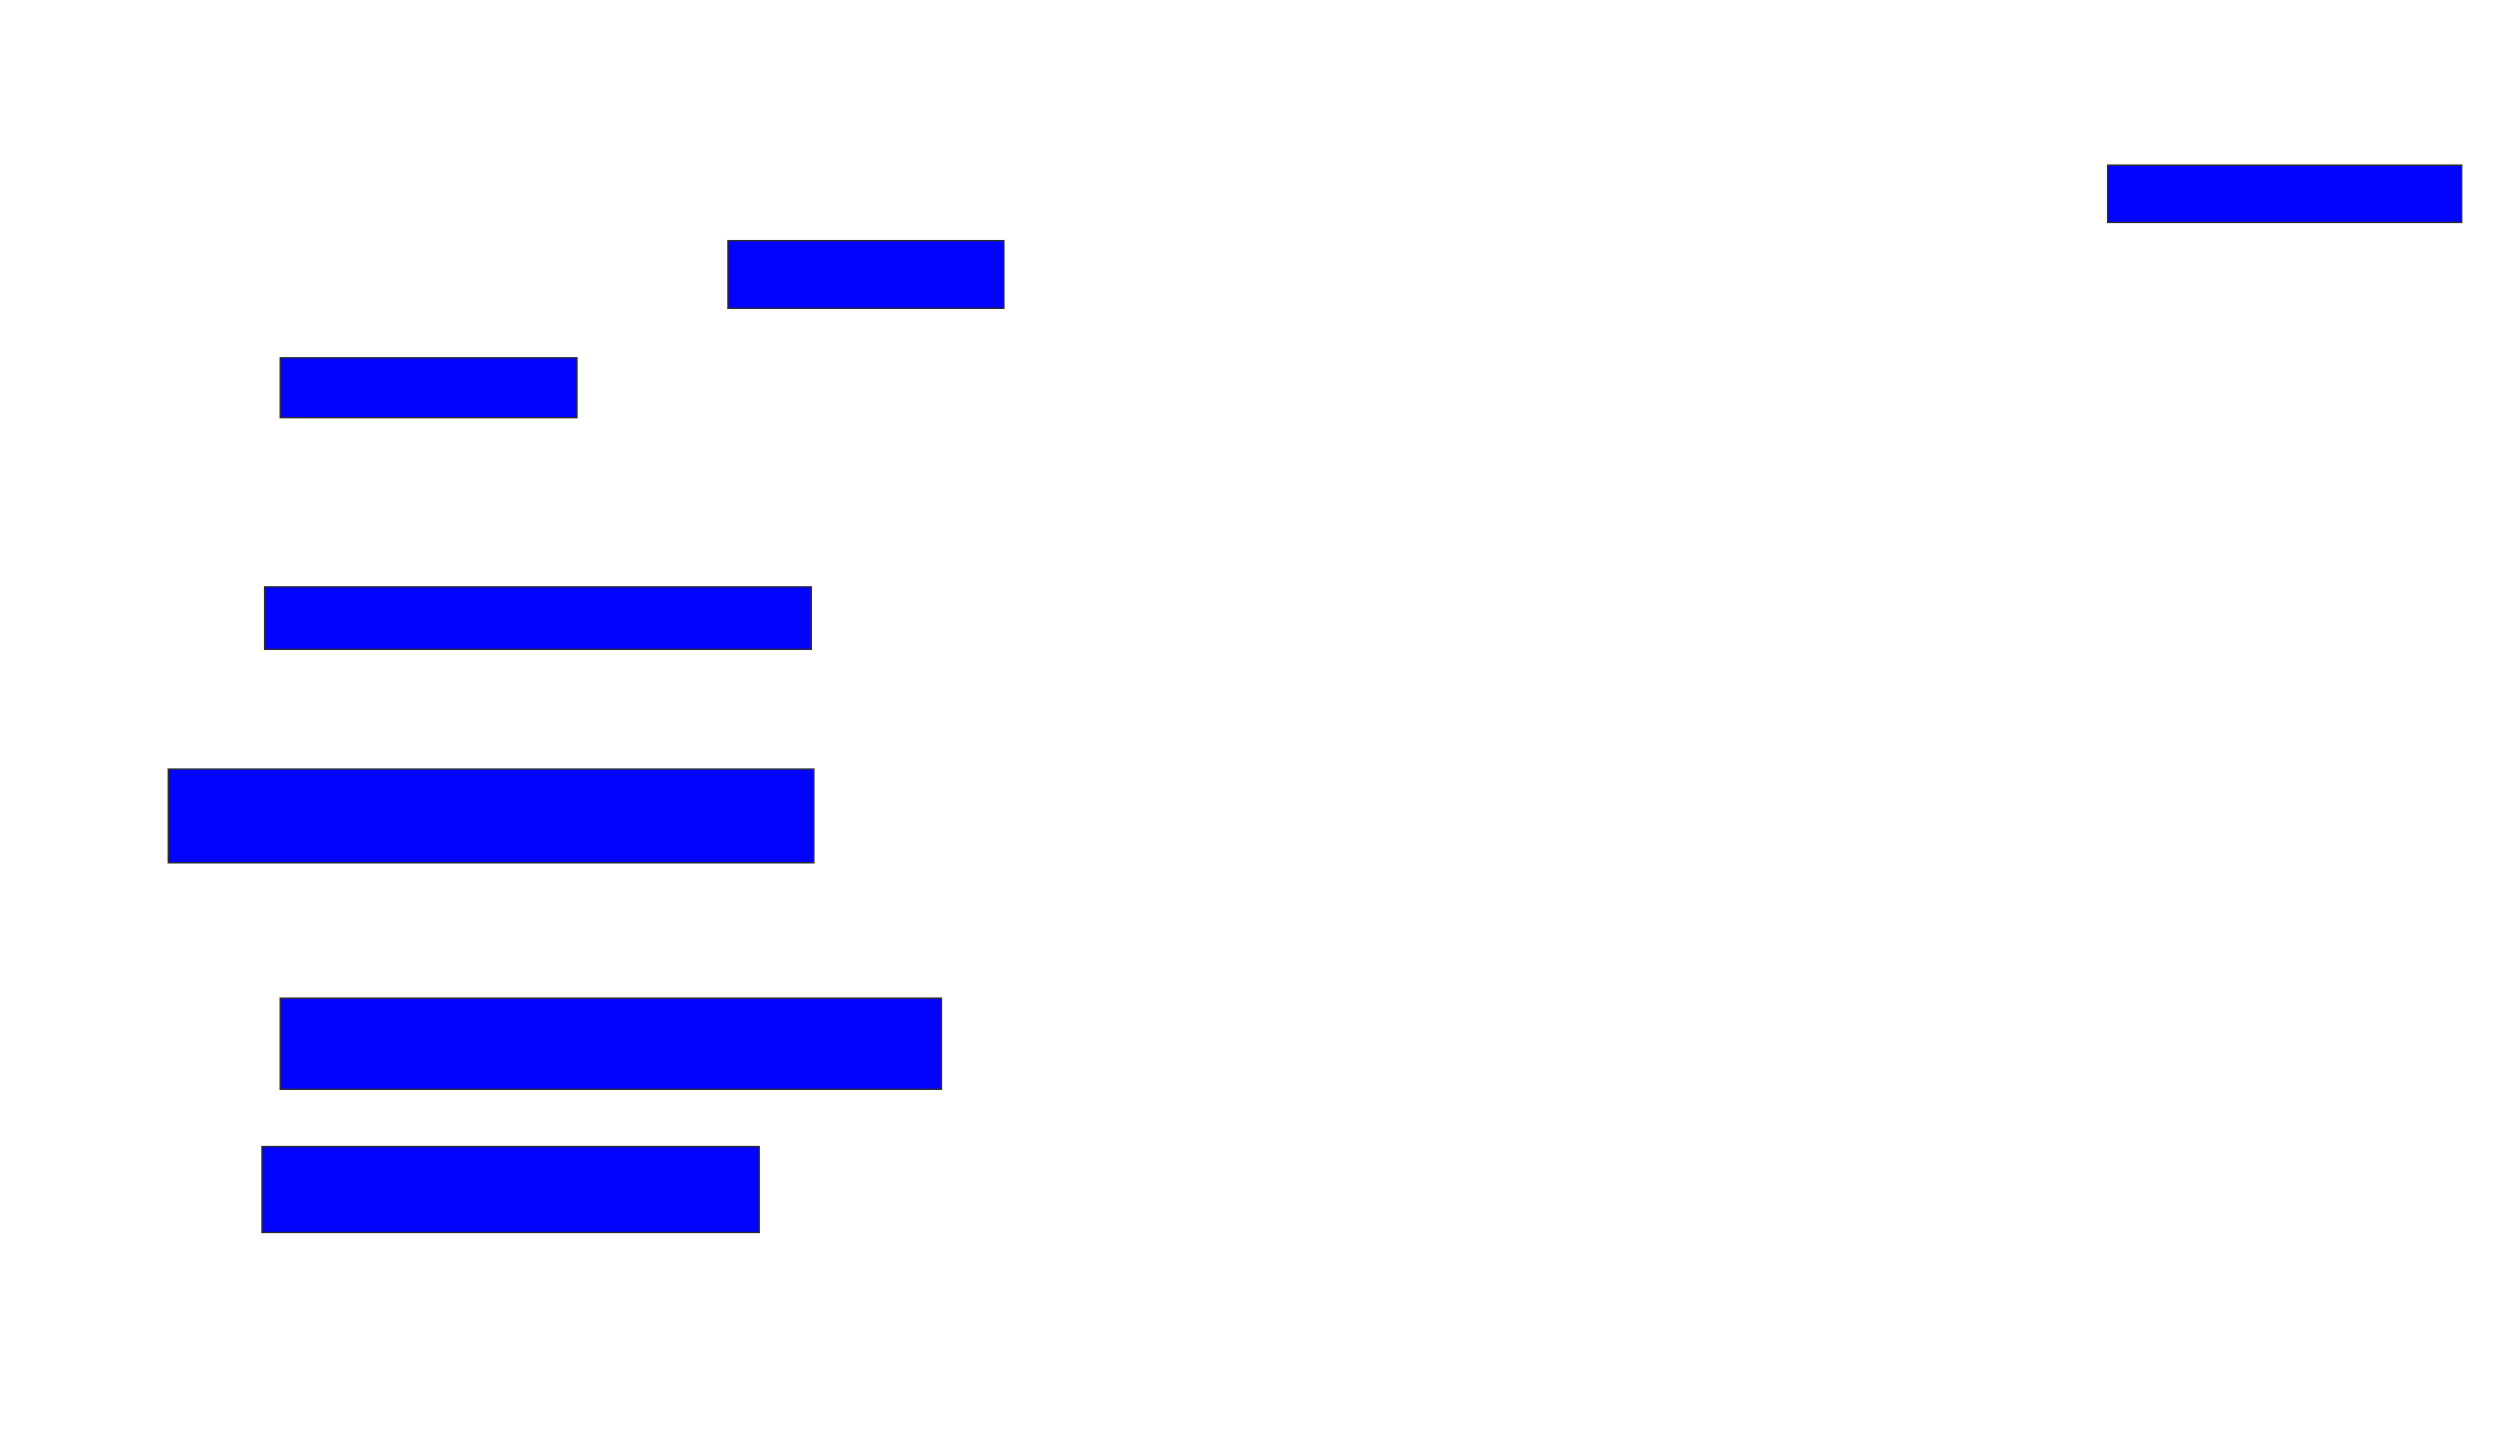 <svg xmlns="http://www.w3.org/2000/svg" width="1812" height="1052">
 <!-- Created with Image Occlusion Enhanced -->
 <g>
  <title>Labels</title>
 </g>
 <g>
  <title>Masks</title>
  
  <rect id="f57a0150bcaf40228a3a93b9c6836557-ao-2" height="49.057" width="200" y="174.415" x="527.623" stroke="#2D2D2D" fill="#0203ff"/>
  <rect id="f57a0150bcaf40228a3a93b9c6836557-ao-3" height="41.509" width="256.604" y="119.698" x="1527.623" stroke="#2D2D2D" fill="#0203ff"/>
  <rect id="f57a0150bcaf40228a3a93b9c6836557-ao-4" height="43.396" width="215.094" y="259.321" x="203.094" stroke="#2D2D2D" fill="#0203ff"/>
  <rect id="f57a0150bcaf40228a3a93b9c6836557-ao-5" height="45.283" width="396.226" y="425.358" x="191.774" stroke="#2D2D2D" fill="#0203ff"/>
  <rect id="f57a0150bcaf40228a3a93b9c6836557-ao-6" height="67.925" width="467.925" y="557.434" x="121.962" stroke="#2D2D2D" fill="#0203ff"/>
  <rect id="f57a0150bcaf40228a3a93b9c6836557-ao-7" height="66.038" width="479.245" y="723.472" x="203.094" stroke="#2D2D2D" fill="#0203ff"/>
  <rect id="f57a0150bcaf40228a3a93b9c6836557-ao-8" height="62.264" width="360.377" y="831.019" x="189.887" stroke="#2D2D2D" fill="#0203ff"/>
 </g>
</svg>